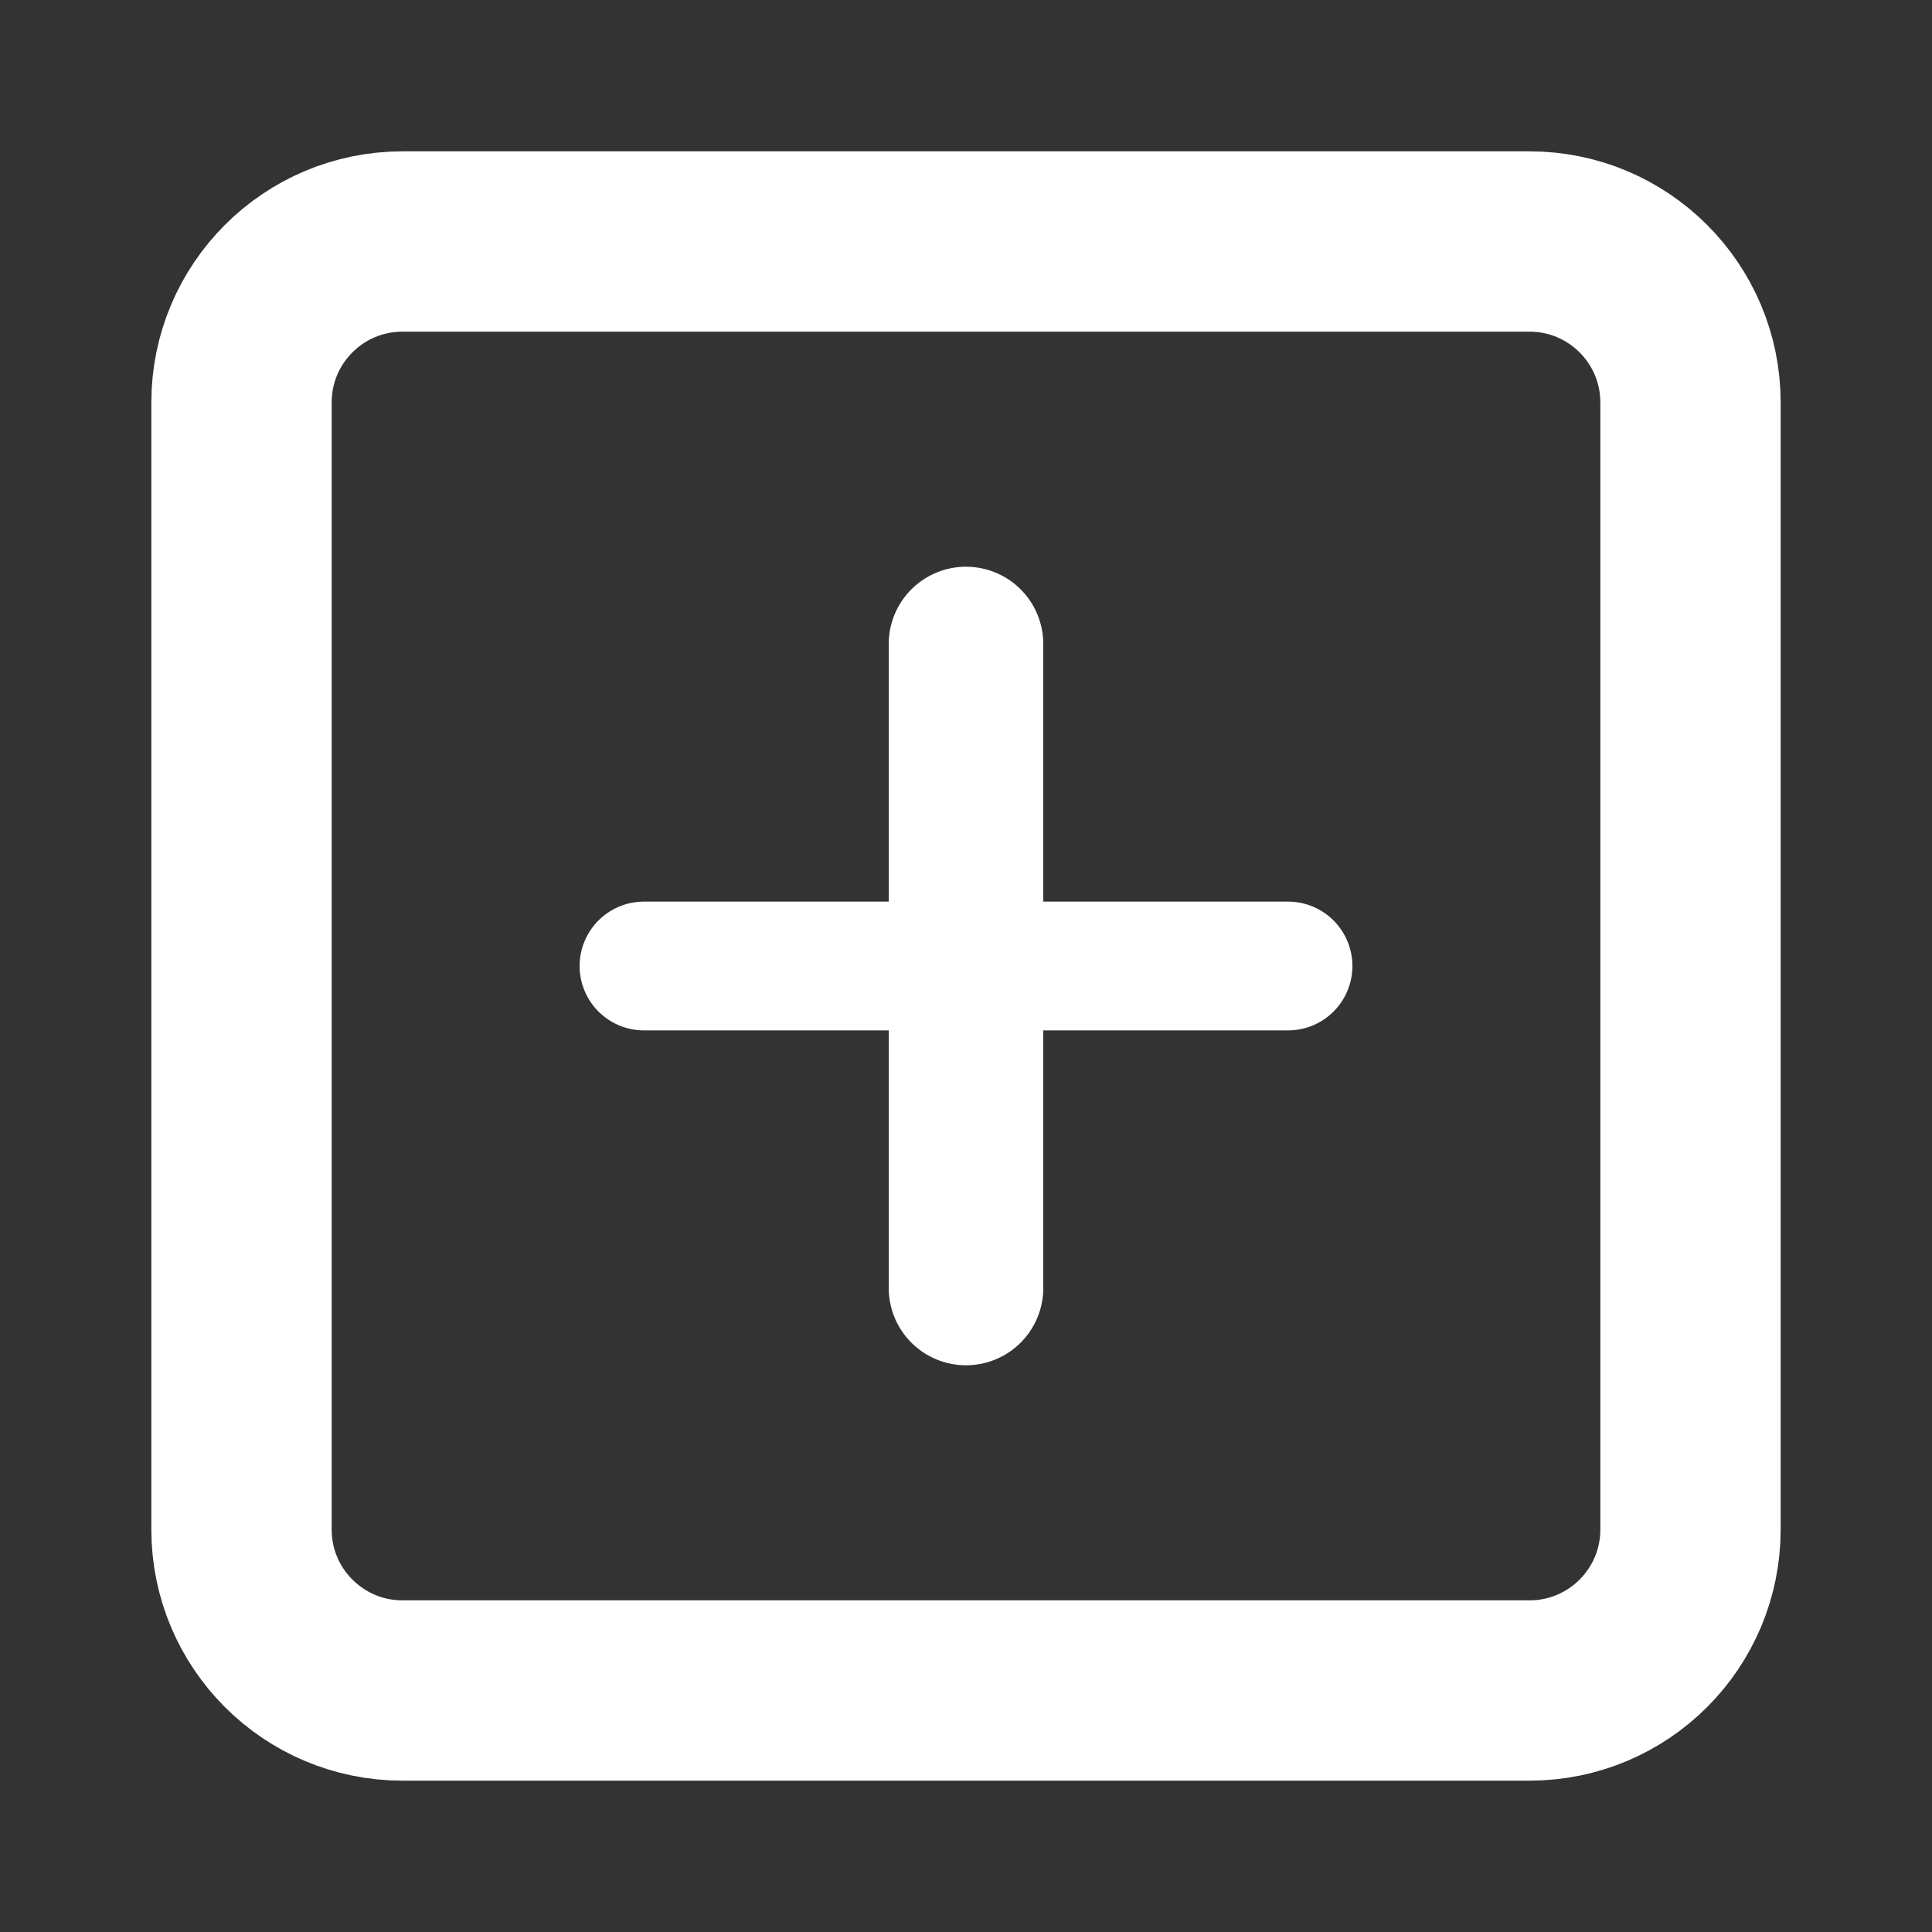 <svg width="150" height="150" viewBox="0 0 150 150" fill="none" xmlns="http://www.w3.org/2000/svg">
<rect x="0" y="0" width="150" height="150" fill="#333333" stroke="none"/>
<path d="M118.75 18.75H31.25C24.346 18.75 18.75 24.346 18.75 31.25V118.75C18.75 125.654 24.346 131.25 31.25 131.25H118.75C125.654 131.25 131.25 125.654 131.25 118.75V31.25C131.25 24.346 125.654 18.75 118.75 18.75Z" stroke="white" stroke-width="14" stroke-linecap="round" stroke-linejoin="round"/>
<path d="M75 50V100" stroke="white" stroke-width="12" stroke-linecap="round" stroke-linejoin="round"/>
<path d="M50 75H100" stroke="white" stroke-width="10" stroke-linecap="round" stroke-linejoin="round"/>
</svg>
